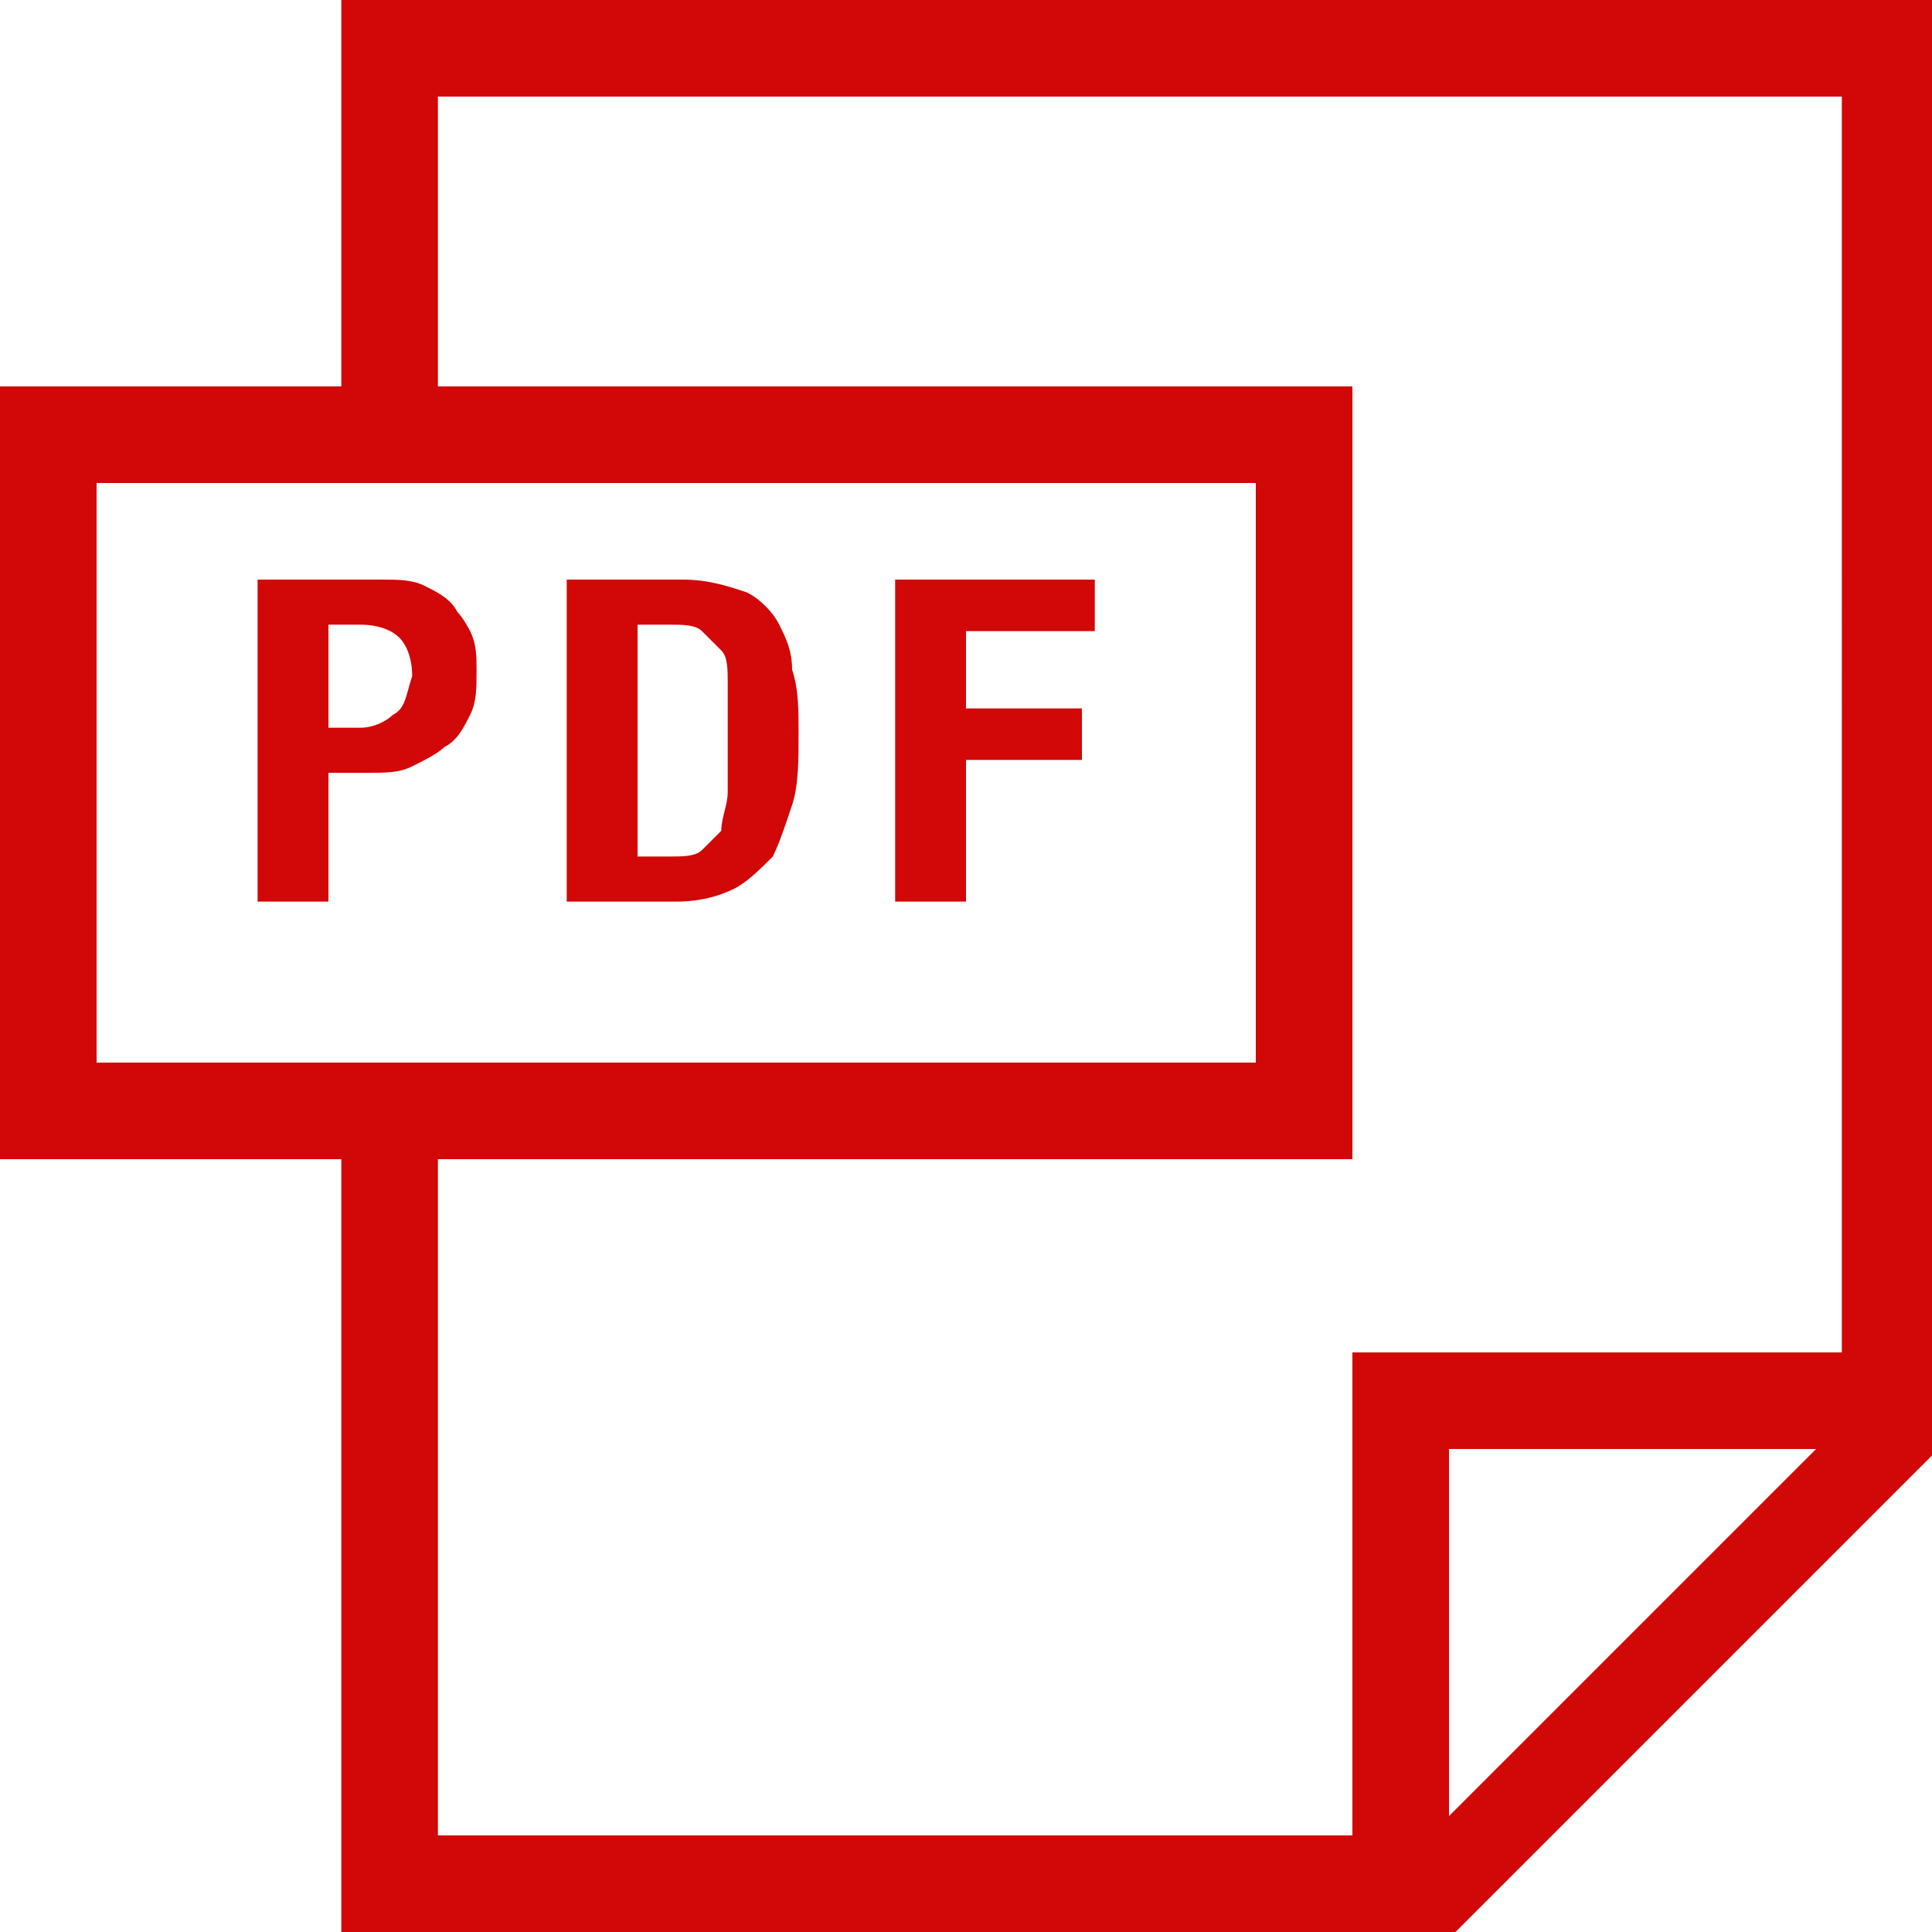 <?xml version="1.0" encoding="utf-8"?>
<!-- Generator: Adobe Illustrator 19.2.1, SVG Export Plug-In . SVG Version: 6.00 Build 0)  -->
<svg version="1.1" id="Layer_1" xmlns="http://www.w3.org/2000/svg" xmlns:xlink="http://www.w3.org/1999/xlink" x="0px" y="0px"
	 viewBox="0 0 30 30" style="enable-background:new 0 0 30 30;" xml:space="preserve">
<style type="text/css">
	.st0{fill:#D20707;}
</style>
<g>
	<g>
		<path class="st0" d="M5.3,0v6H0v12h5.3v12h17.3l7.5-7.5V0H5.3z M1.5,16.5v-9h18v9H1.5z M22.5,28.2v-5.7h5.7L22.5,28.2z M28.5,21
			H21v7.5H6.8V18H21V6H6.8V1.5h21.8V21z M7.1,9.5C7,9.3,6.8,9.2,6.6,9.1C6.4,9,6.2,9,5.9,9H4v5h1.1v-2h0.6c0.3,0,0.5,0,0.7-0.1
			c0.2-0.1,0.4-0.2,0.5-0.3c0.2-0.1,0.3-0.3,0.4-0.5c0.1-0.2,0.1-0.4,0.1-0.7c0-0.2,0-0.4-0.1-0.6C7.3,9.8,7.2,9.6,7.1,9.5z
			 M6.1,11.1c-0.1,0.1-0.3,0.2-0.5,0.2H5.1V9.7h0.5c0.3,0,0.5,0.1,0.6,0.2c0.1,0.1,0.2,0.3,0.2,0.6C6.3,10.8,6.3,11,6.1,11.1z
			 M12.1,9.7c-0.1-0.2-0.3-0.4-0.5-0.5C11.3,9.1,11,9,10.6,9H8.8v5h1.7c0.4,0,0.7-0.1,0.9-0.2c0.2-0.1,0.4-0.3,0.6-0.5
			c0.1-0.2,0.2-0.5,0.3-0.8c0.1-0.3,0.1-0.7,0.1-1.1c0-0.4,0-0.7-0.1-1C12.3,10.1,12.2,9.9,12.1,9.7z M11.3,12.3
			c0,0.2-0.1,0.4-0.1,0.6c-0.1,0.1-0.2,0.2-0.3,0.3c-0.1,0.1-0.3,0.1-0.5,0.1H9.9V9.7h0.5c0.2,0,0.4,0,0.5,0.1
			c0.1,0.1,0.2,0.2,0.3,0.3c0.1,0.1,0.1,0.3,0.1,0.5c0,0.2,0,0.5,0,0.8C11.3,11.8,11.3,12.1,11.3,12.3z M13.9,14H15v-2.2h1.8V11H15
			V9.8h2V9h-3.1V14z"/>
	</g>
</g>
</svg>

